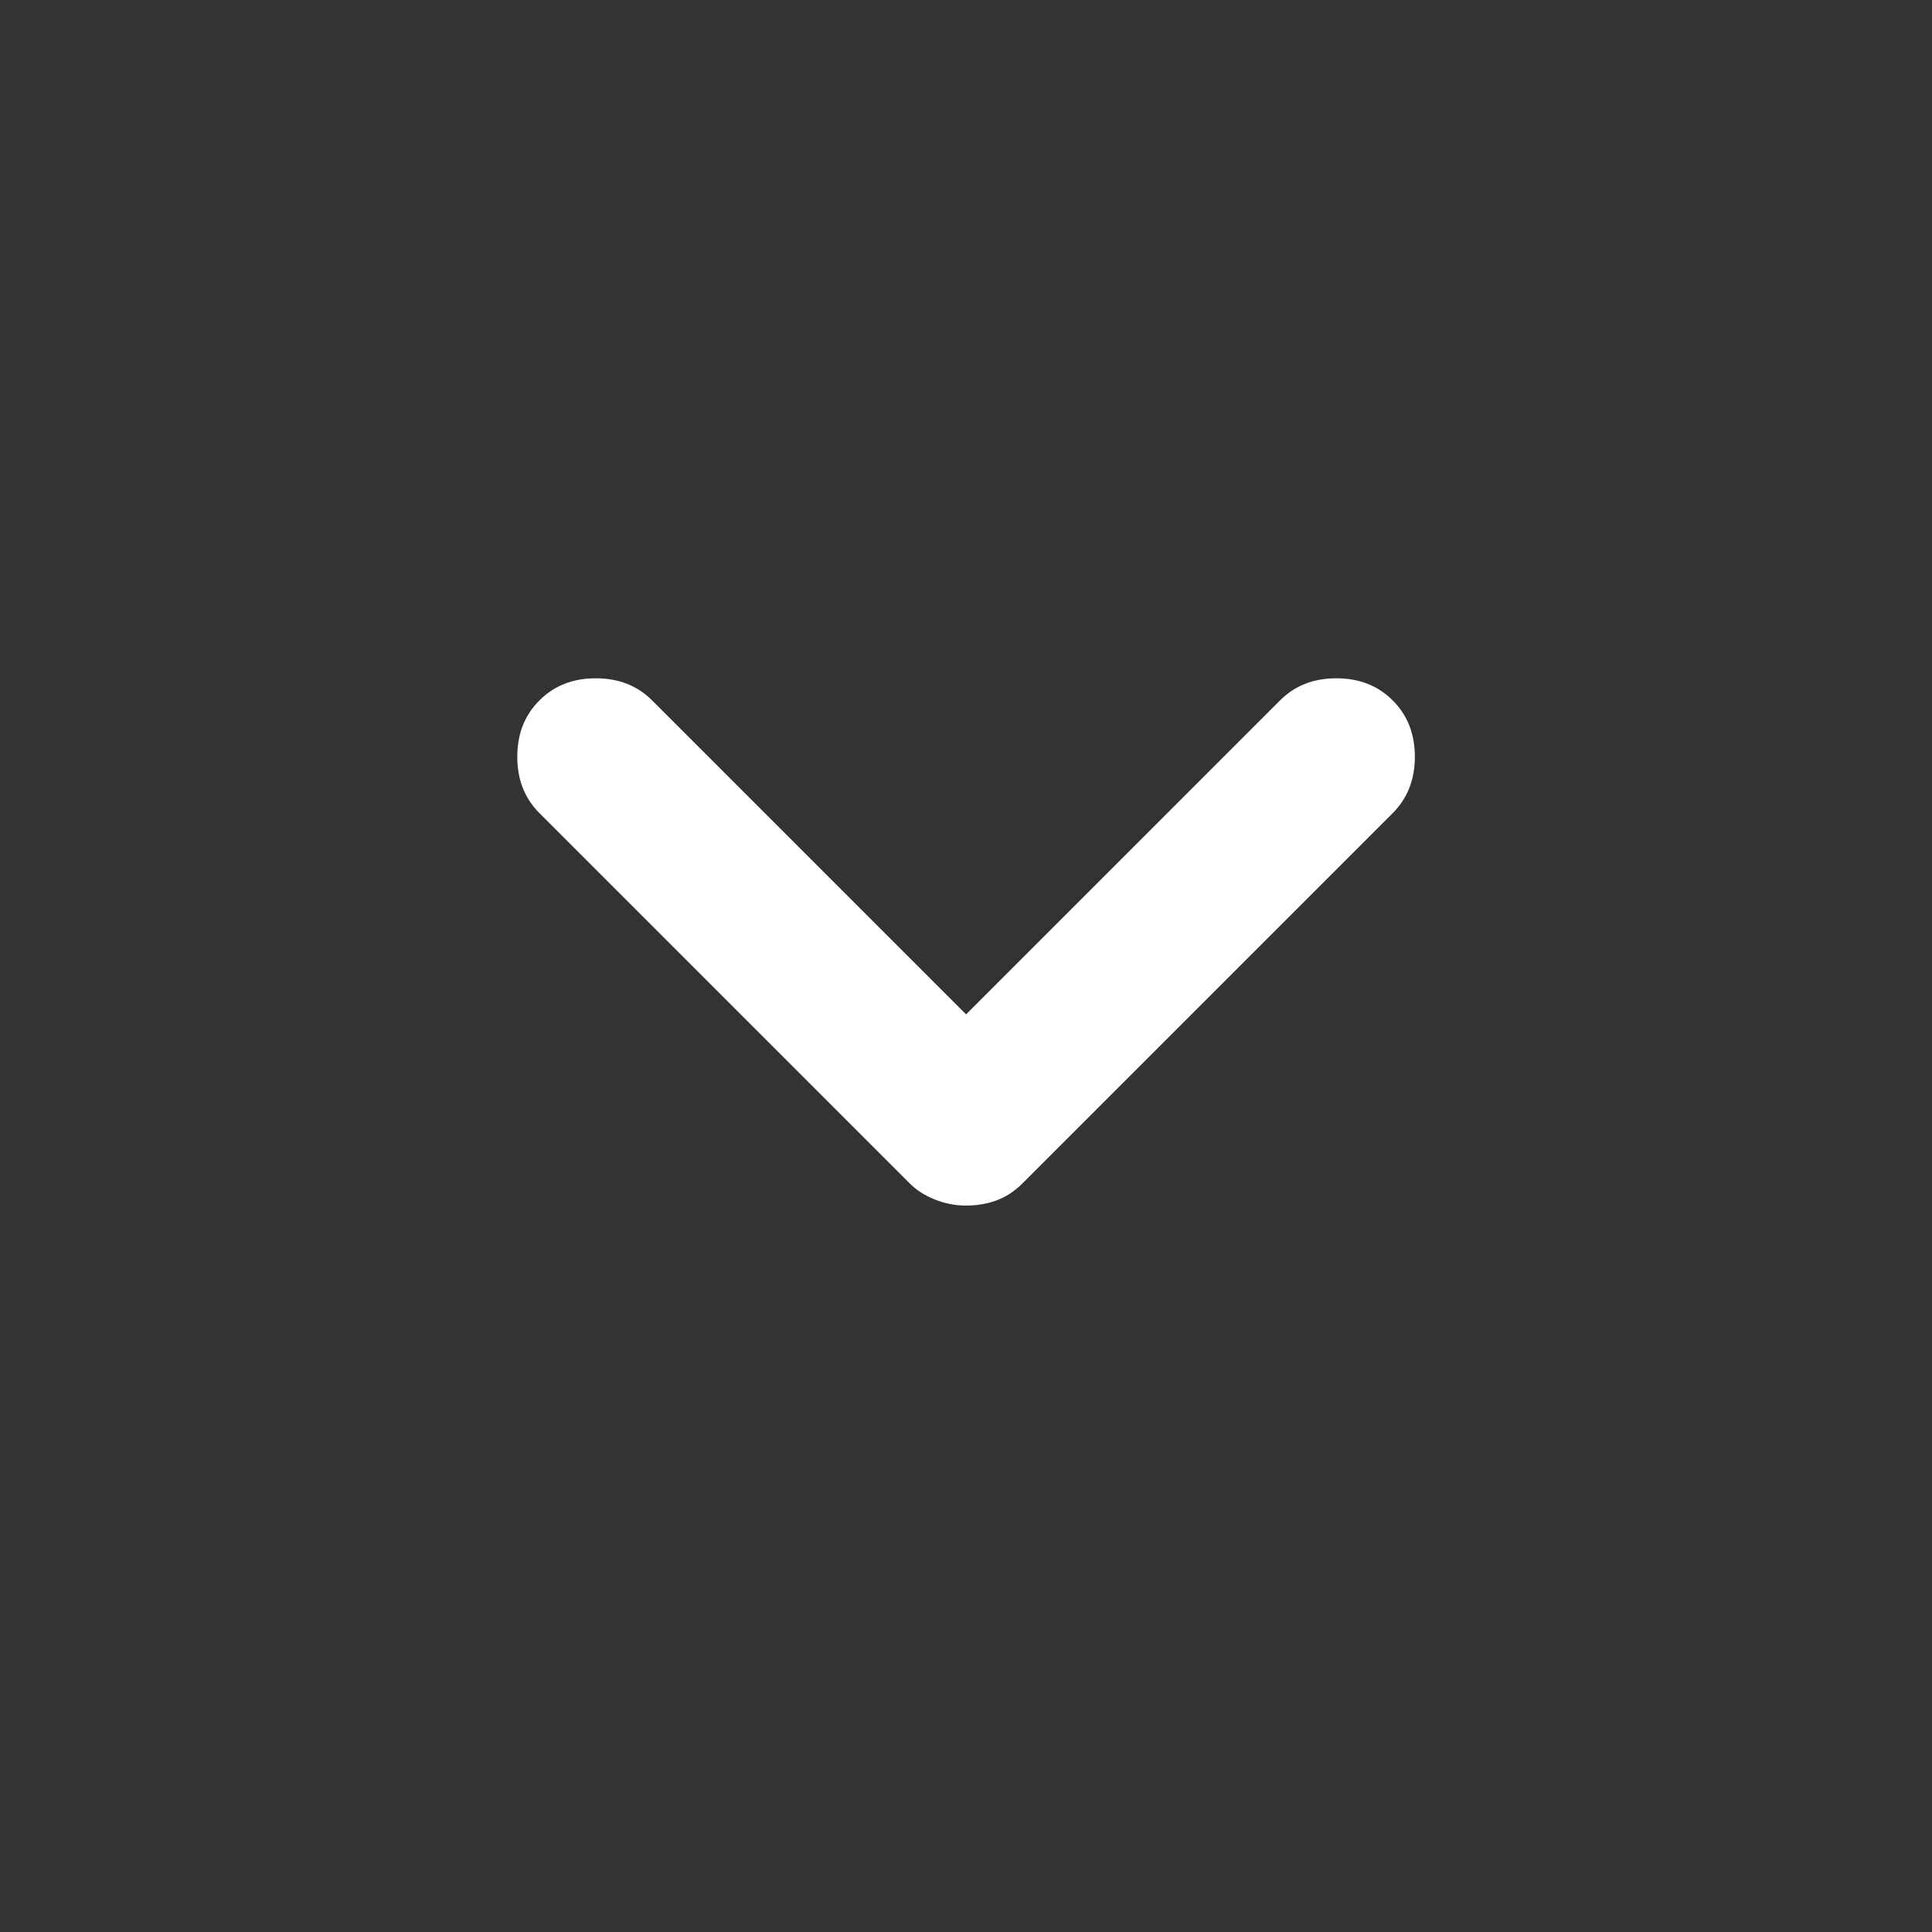 <svg width="24" height="24" viewBox="0 0 24 24" fill="none" xmlns="http://www.w3.org/2000/svg">
<rect x="0" y="0" width="24" height="24" fill="#333333" stroke="none"/>
<path d="M12.001 14.976C11.867 14.976 11.738 14.951 11.614 14.901C11.488 14.851 11.384 14.784 11.301 14.701L6.701 10.101C6.517 9.917 6.426 9.684 6.426 9.401C6.426 9.117 6.517 8.884 6.701 8.701C6.884 8.517 7.117 8.426 7.401 8.426C7.684 8.426 7.917 8.517 8.101 8.701L12.001 12.601L15.901 8.701C16.084 8.517 16.317 8.426 16.601 8.426C16.884 8.426 17.117 8.517 17.301 8.701C17.484 8.884 17.576 9.117 17.576 9.401C17.576 9.684 17.484 9.917 17.301 10.101L12.701 14.701C12.601 14.801 12.492 14.871 12.376 14.913C12.259 14.955 12.134 14.976 12.001 14.976Z" fill="white"/>
</svg>

